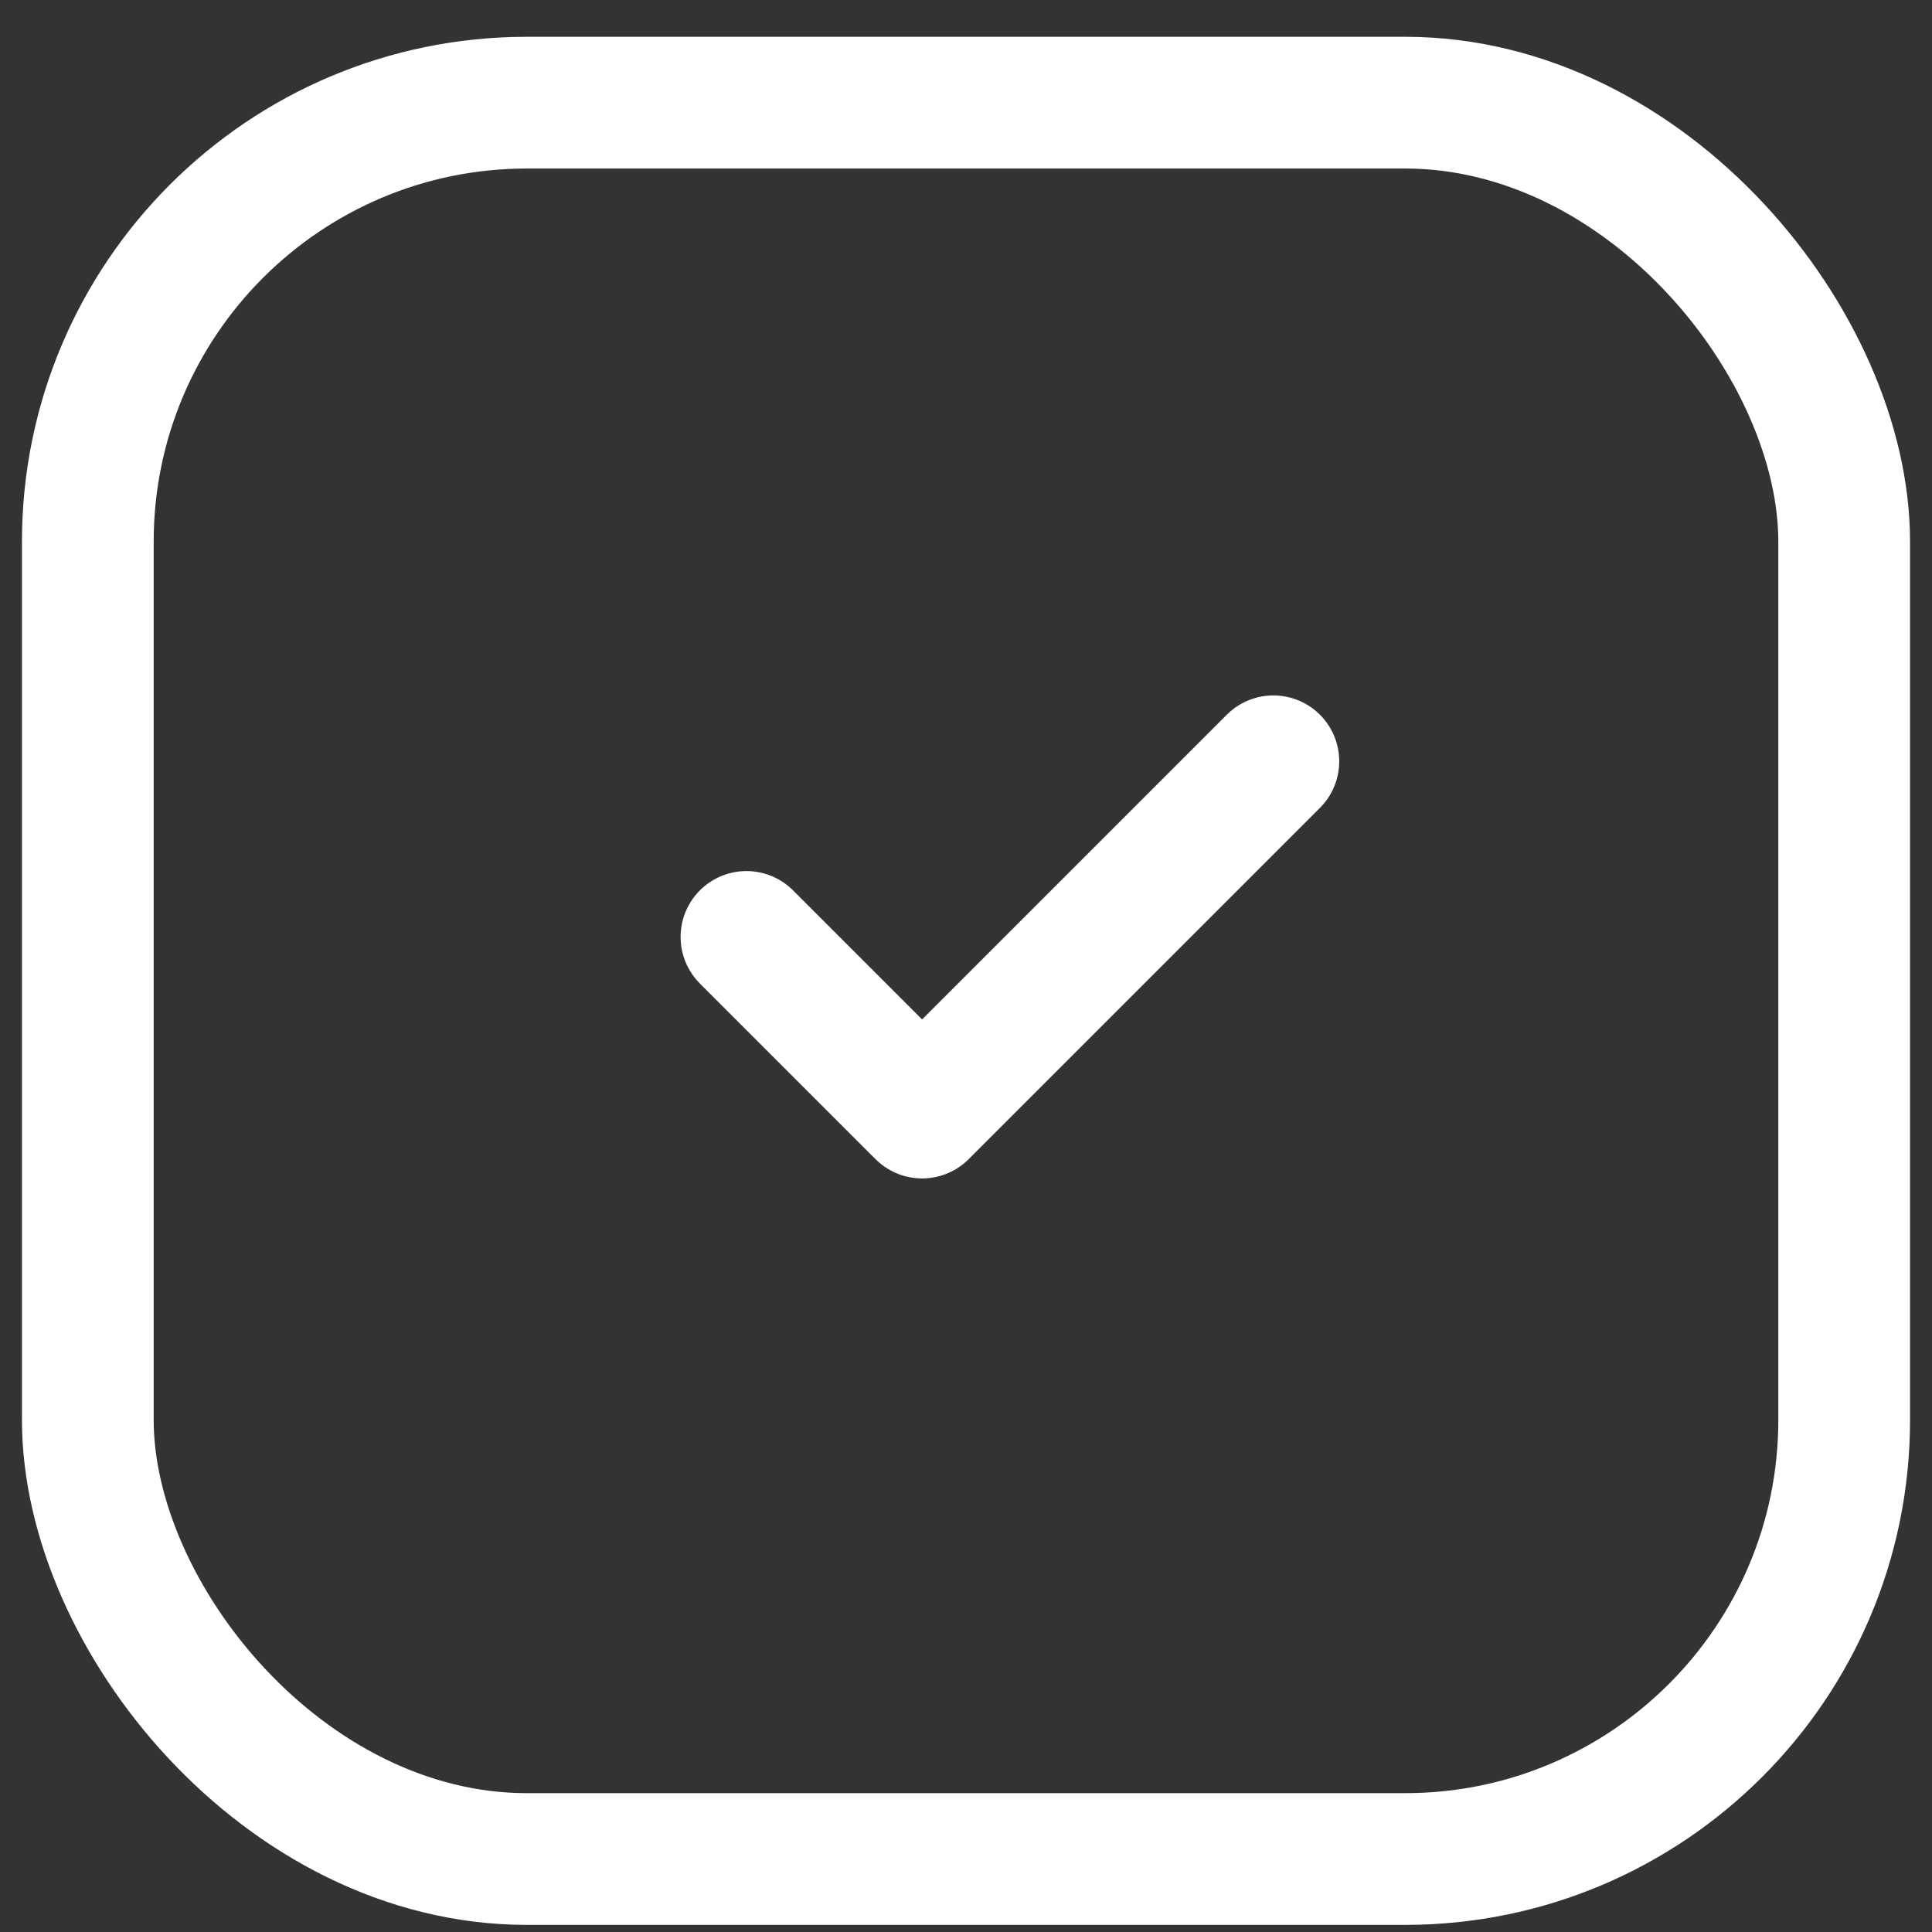 <svg width="22" height="22" viewBox="0 0 22 22" fill="none" xmlns="http://www.w3.org/2000/svg">
<rect x="0" y="0" width="22" height="22" fill="#333333" stroke="none"/>
<g id="Check">
<rect id="Rectangle 74" x="1" y="1.169" width="20" height="20" rx="5" stroke="white" stroke-width="1.5"/>
<path id="Line" d="M8.5 10.669L10.5 12.669L14.5 8.669" stroke="white" stroke-width="1.5" stroke-linecap="round" stroke-linejoin="round"/>
</g>
</svg>
